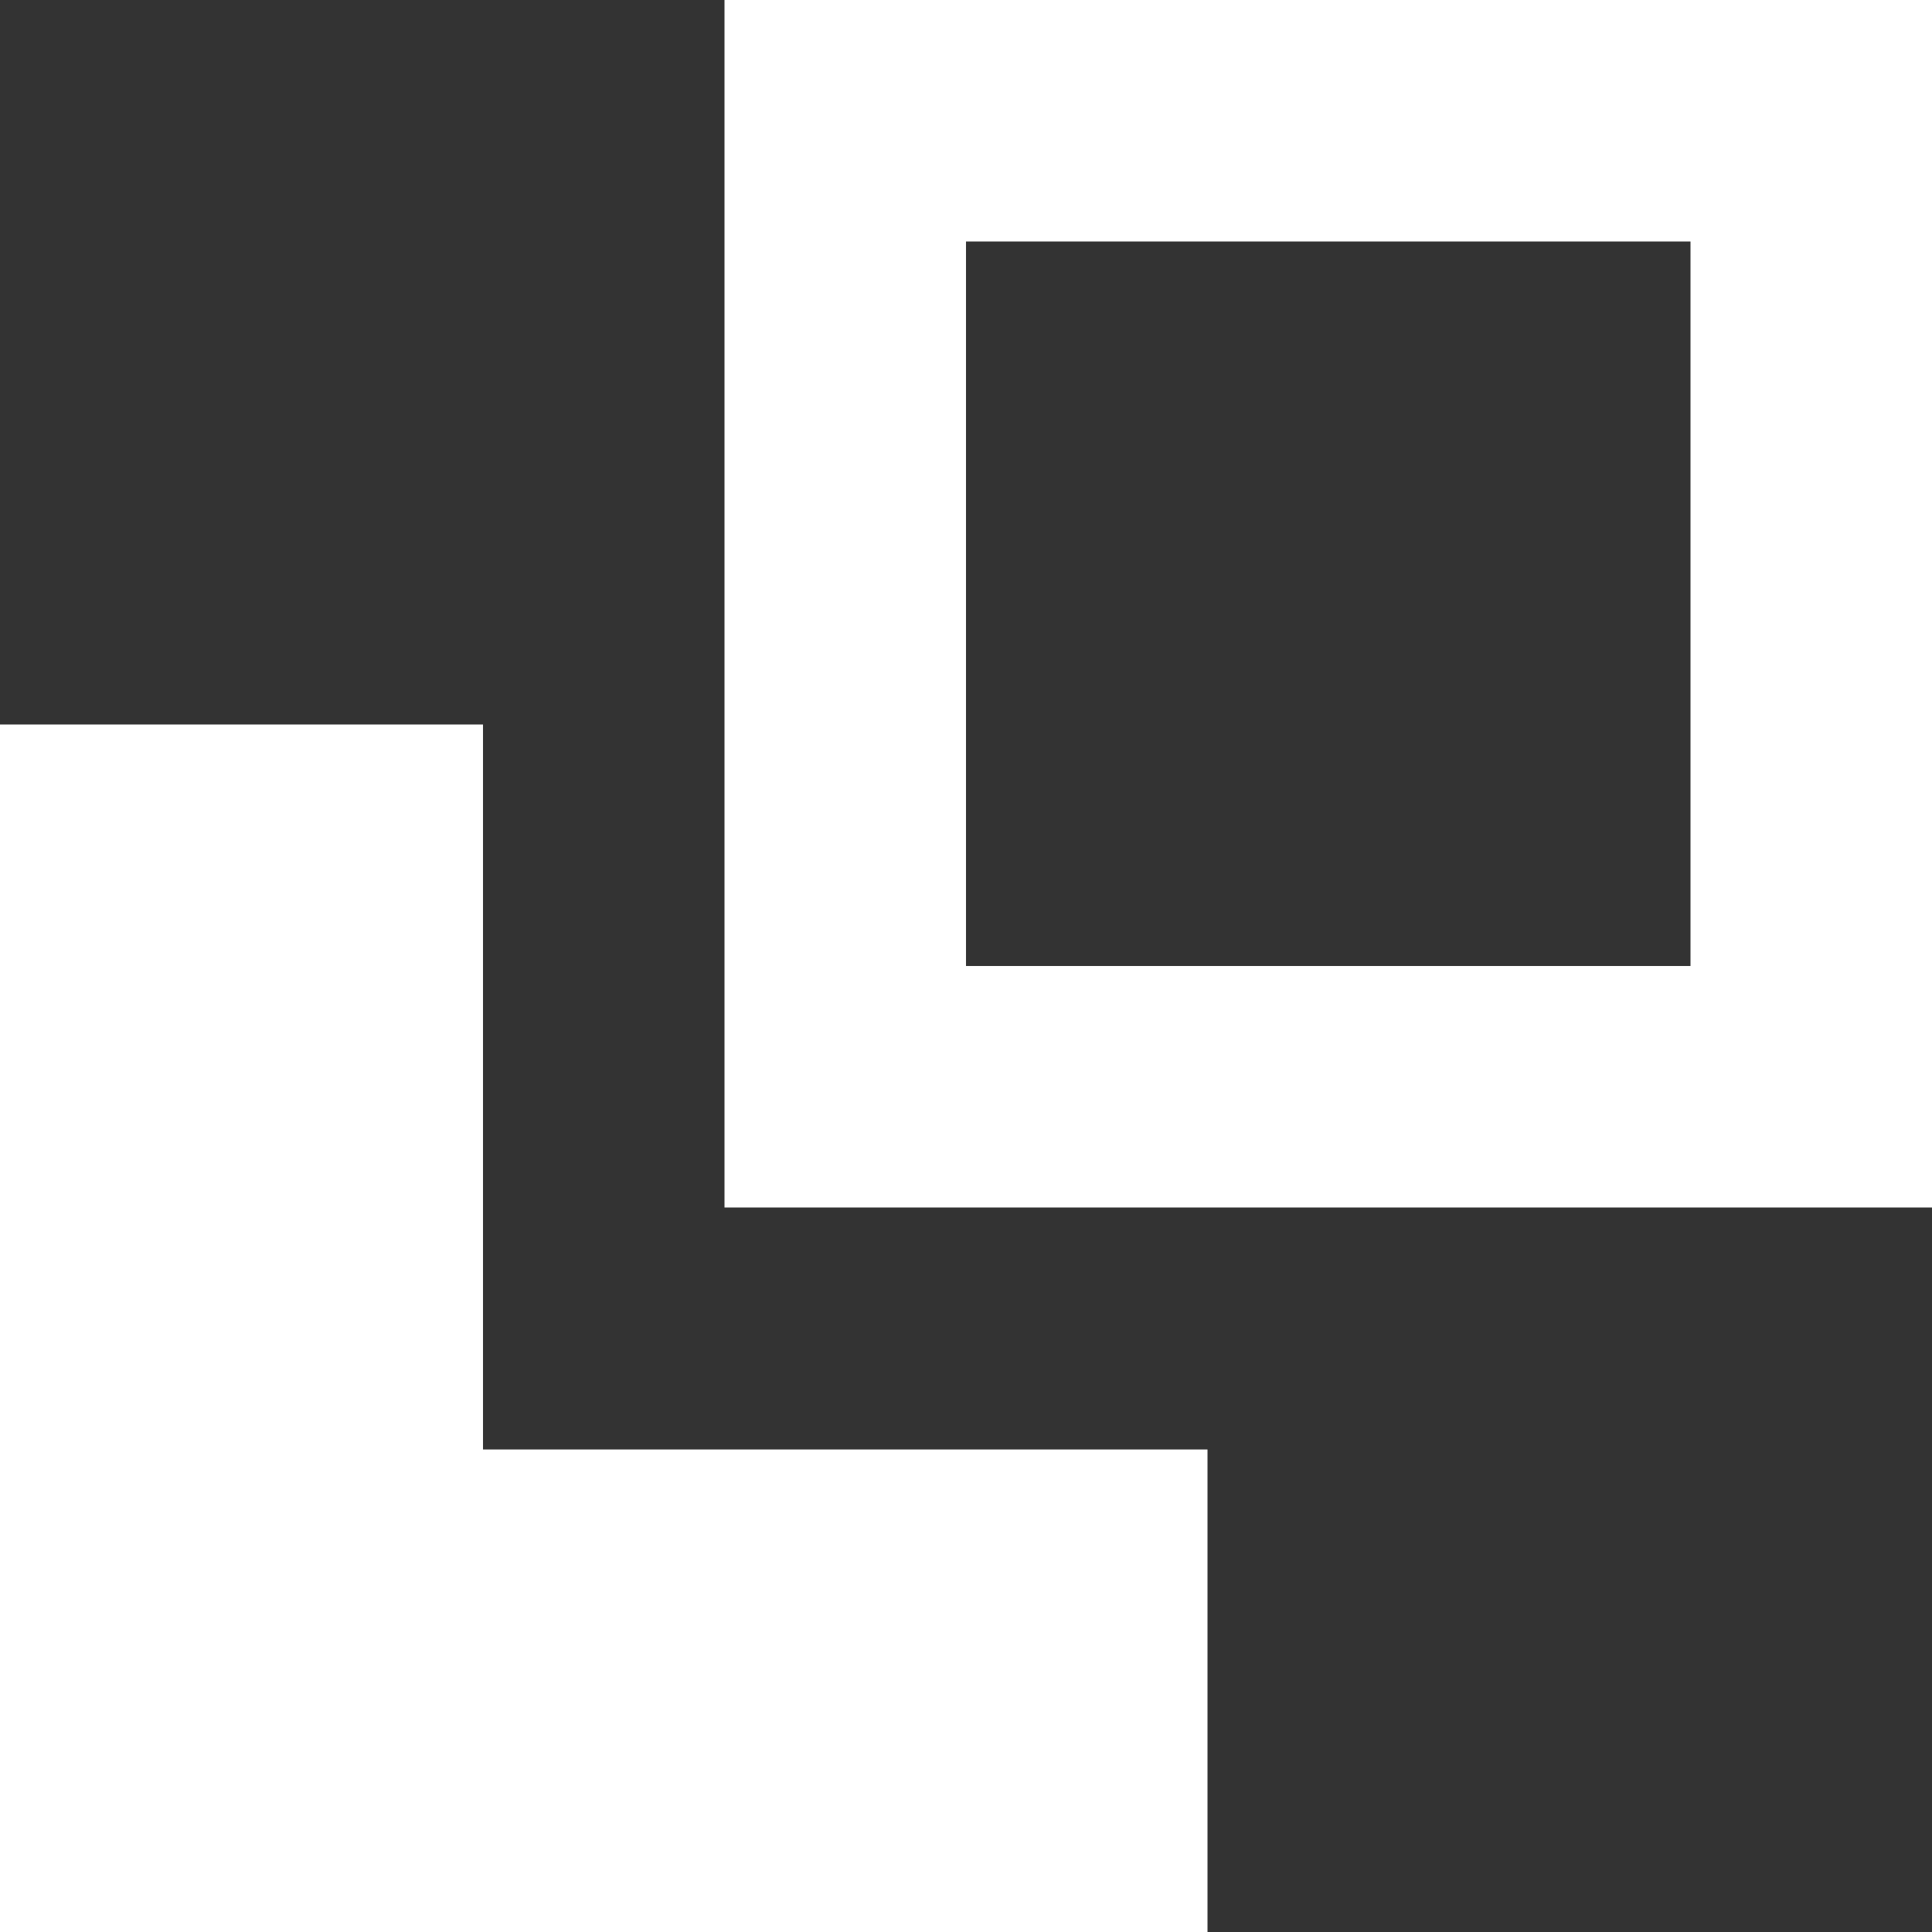 <?xml version="1.0" encoding="UTF-8"?>
<svg xmlns="http://www.w3.org/2000/svg" xmlns:xlink="http://www.w3.org/1999/xlink" width="16" height="16" viewBox="0 0 16 16" version="1.1">
<rect x="0" y="0" width="16" height="16" fill="#333333" stroke="none"/>
<g id="surface1">
<path style=" stroke:none;fill-rule:evenodd;fill:rgb(100%,100%,100%);fill-opacity:1;" d="M 0 6 L 0 16 L 10 16 L 10 12.004 L 4 12.004 L 4 6 Z M 0 6 "/>
<path style=" stroke:none;fill-rule:evenodd;fill:rgb(100%,100%,100%);fill-opacity:1;" d="M 6 0 L 6 10 L 16 10 L 16 0 Z M 8 2 L 14 2 L 14 8 L 8 8 Z M 8 2 "/>
</g>
</svg>
